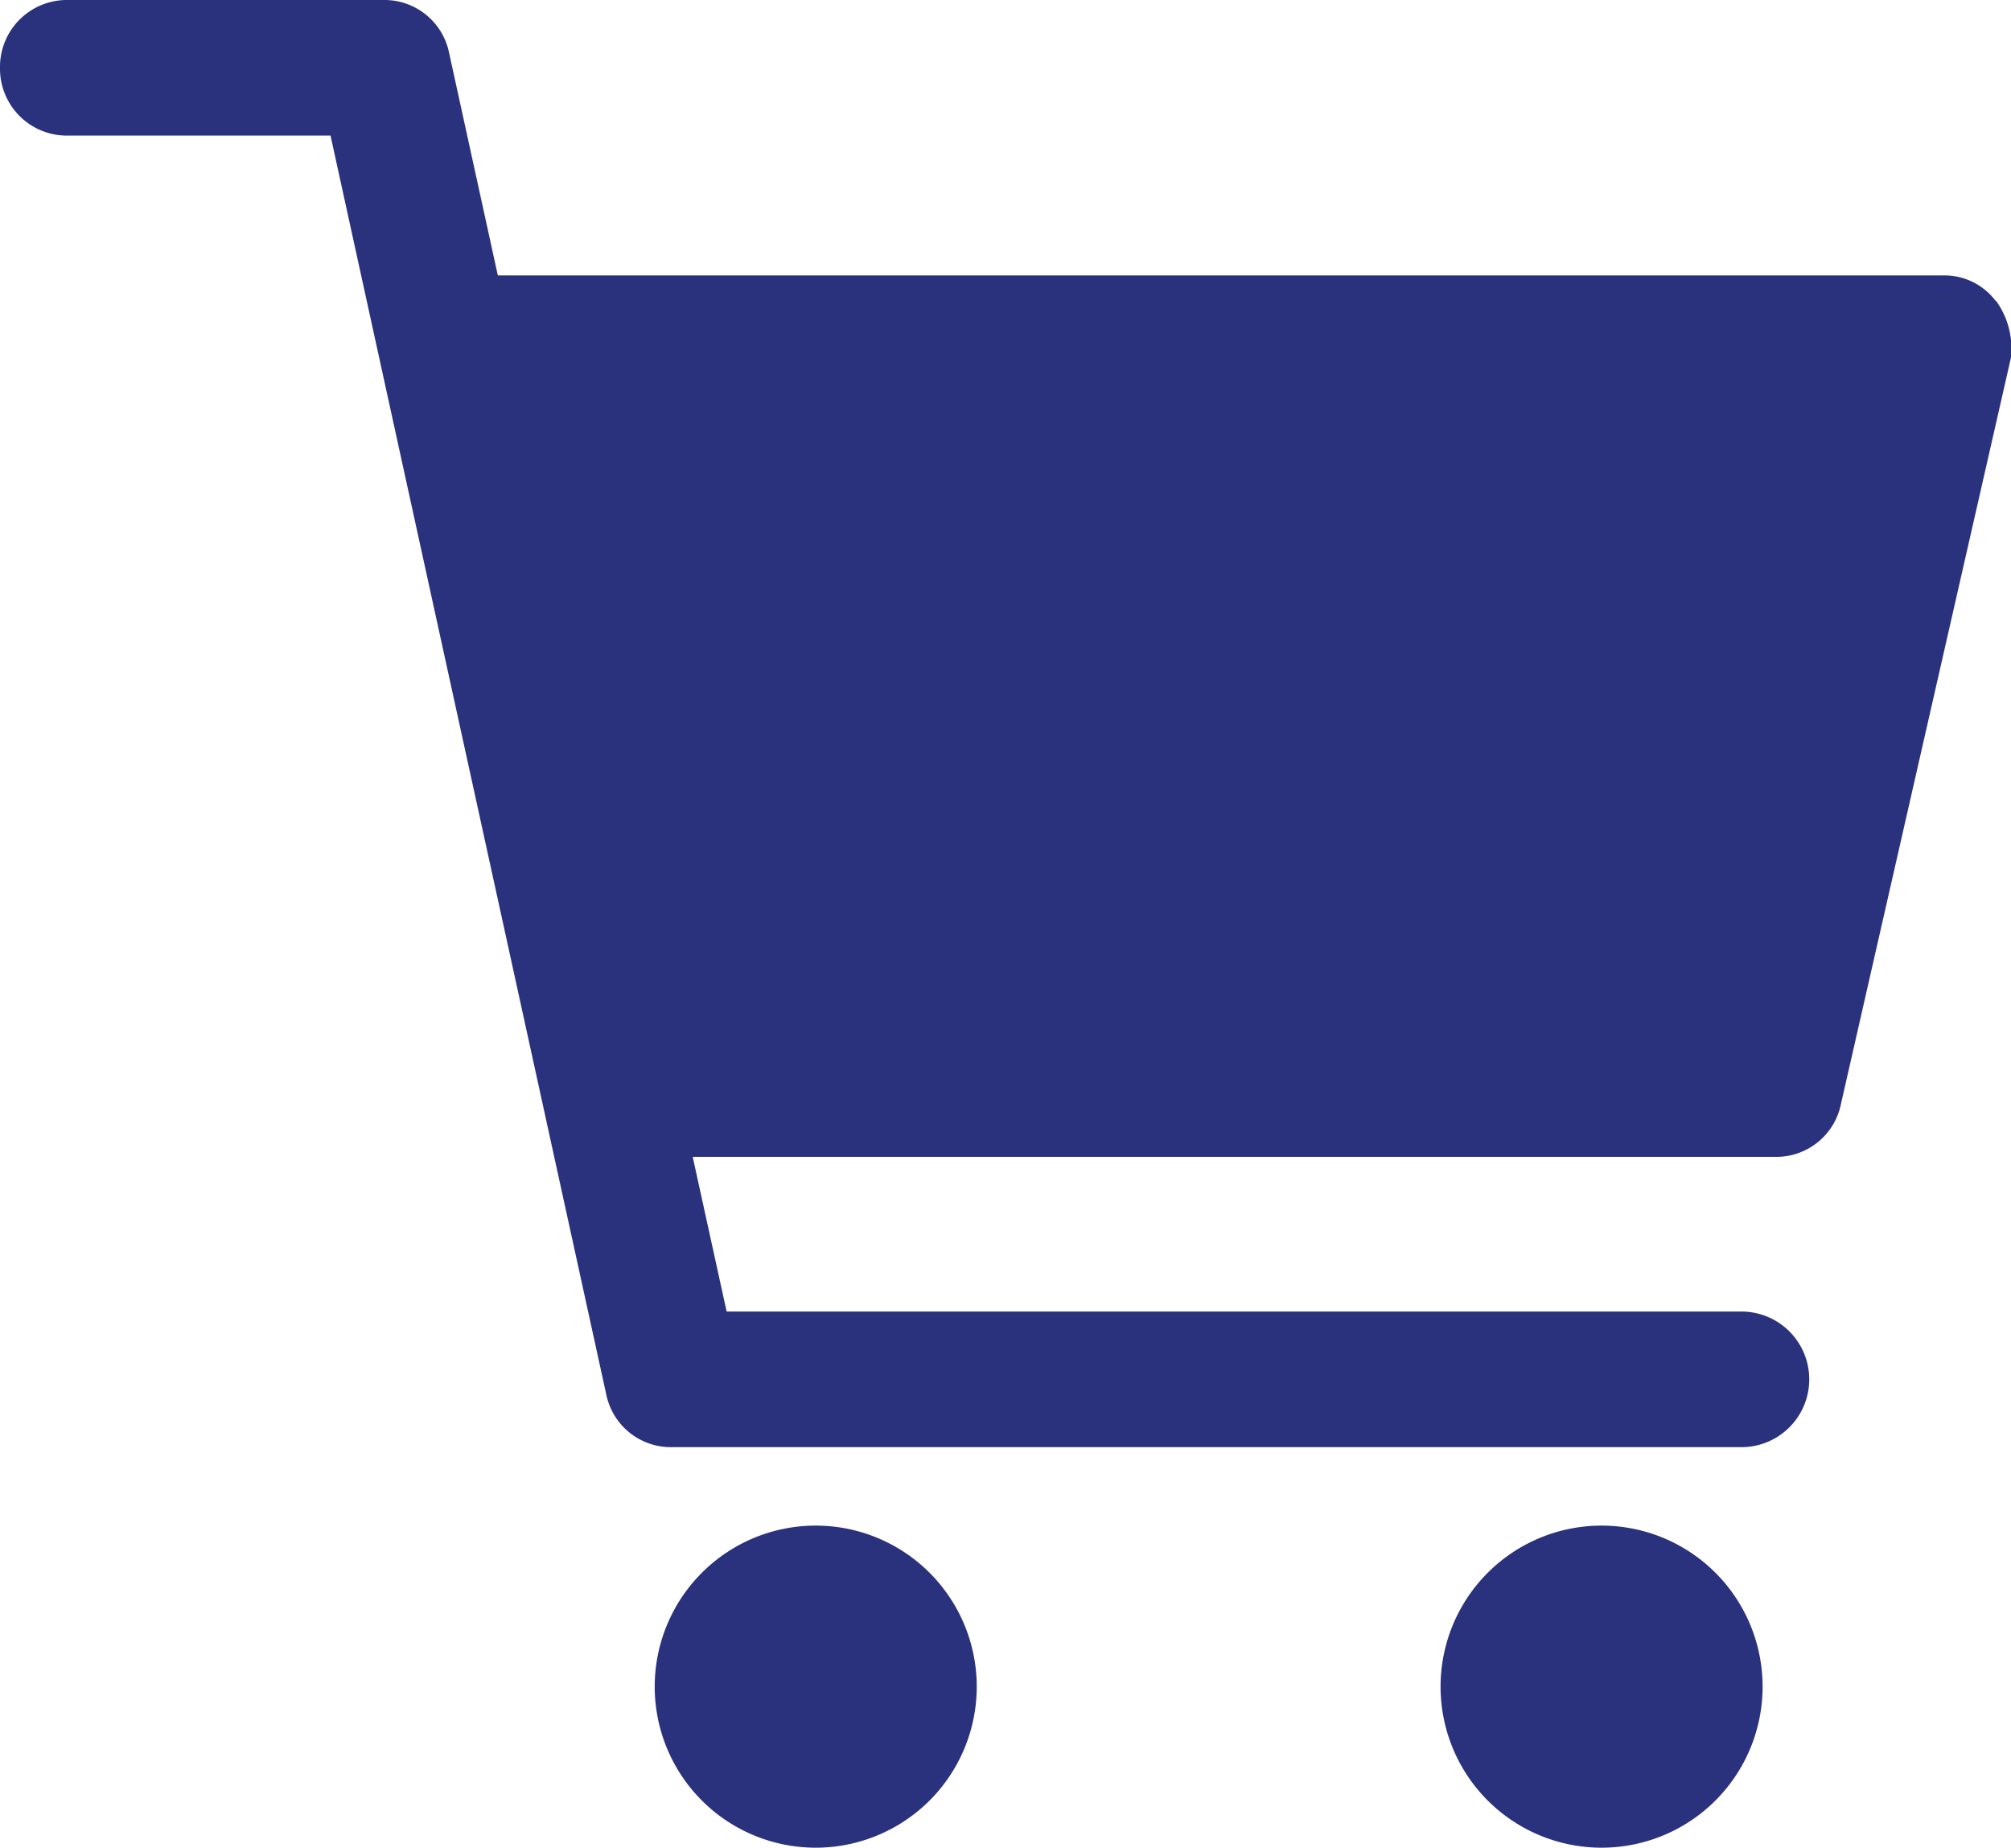 <svg id="Group_2248" class="icon" data-name="Group 2248" xmlns="http://www.w3.org/2000/svg" xmlns:xlink="http://www.w3.org/1999/xlink" width="27.202" height="24.988" viewBox="0 0 27.202 24.988">
        <defs>
          <clipPath id="clip-path">
            <rect id="Rectangle_737" data-name="Rectangle 737" width="27.202" height="24.988" fill="none"></rect>
          </clipPath>
        </defs>
        <g id="Group_2247" data-name="Group 2247" clip-path="url(#clip-path)">
          <path id="Path_19473" data-name="Path 19473" d="M26.994,4.069a.869.869,0,0,0-.716-.344H6.734L6.075.716A.892.892,0,0,0,5.187,0H.917A.905.905,0,0,0,0,.917a.905.905,0,0,0,.917.917H4.471L8.2,18.856a.892.892,0,0,0,.888.716H23.556a.917.917,0,0,0,0-1.834H9.829l-.459-2.092H24.014a.892.892,0,0,0,.888-.716L27.2,4.843a1.1,1.1,0,0,0-.2-.774Z" fill="#2a317d"></path>
          <path id="Path_19474" data-name="Path 19474" d="M385.156,405.376a2.178,2.178,0,1,1-2.178-2.178,2.178,2.178,0,0,1,2.178,2.178" transform="translate(-361.314 -382.565)" fill="#2a317d"></path>
          <path id="Path_19475" data-name="Path 19475" d="M177.4,405.376a2.178,2.178,0,1,1-2.178-2.178,2.178,2.178,0,0,1,2.178,2.178" transform="translate(-164.188 -382.565)" fill="#2a317d"></path>
        </g>
      </svg>